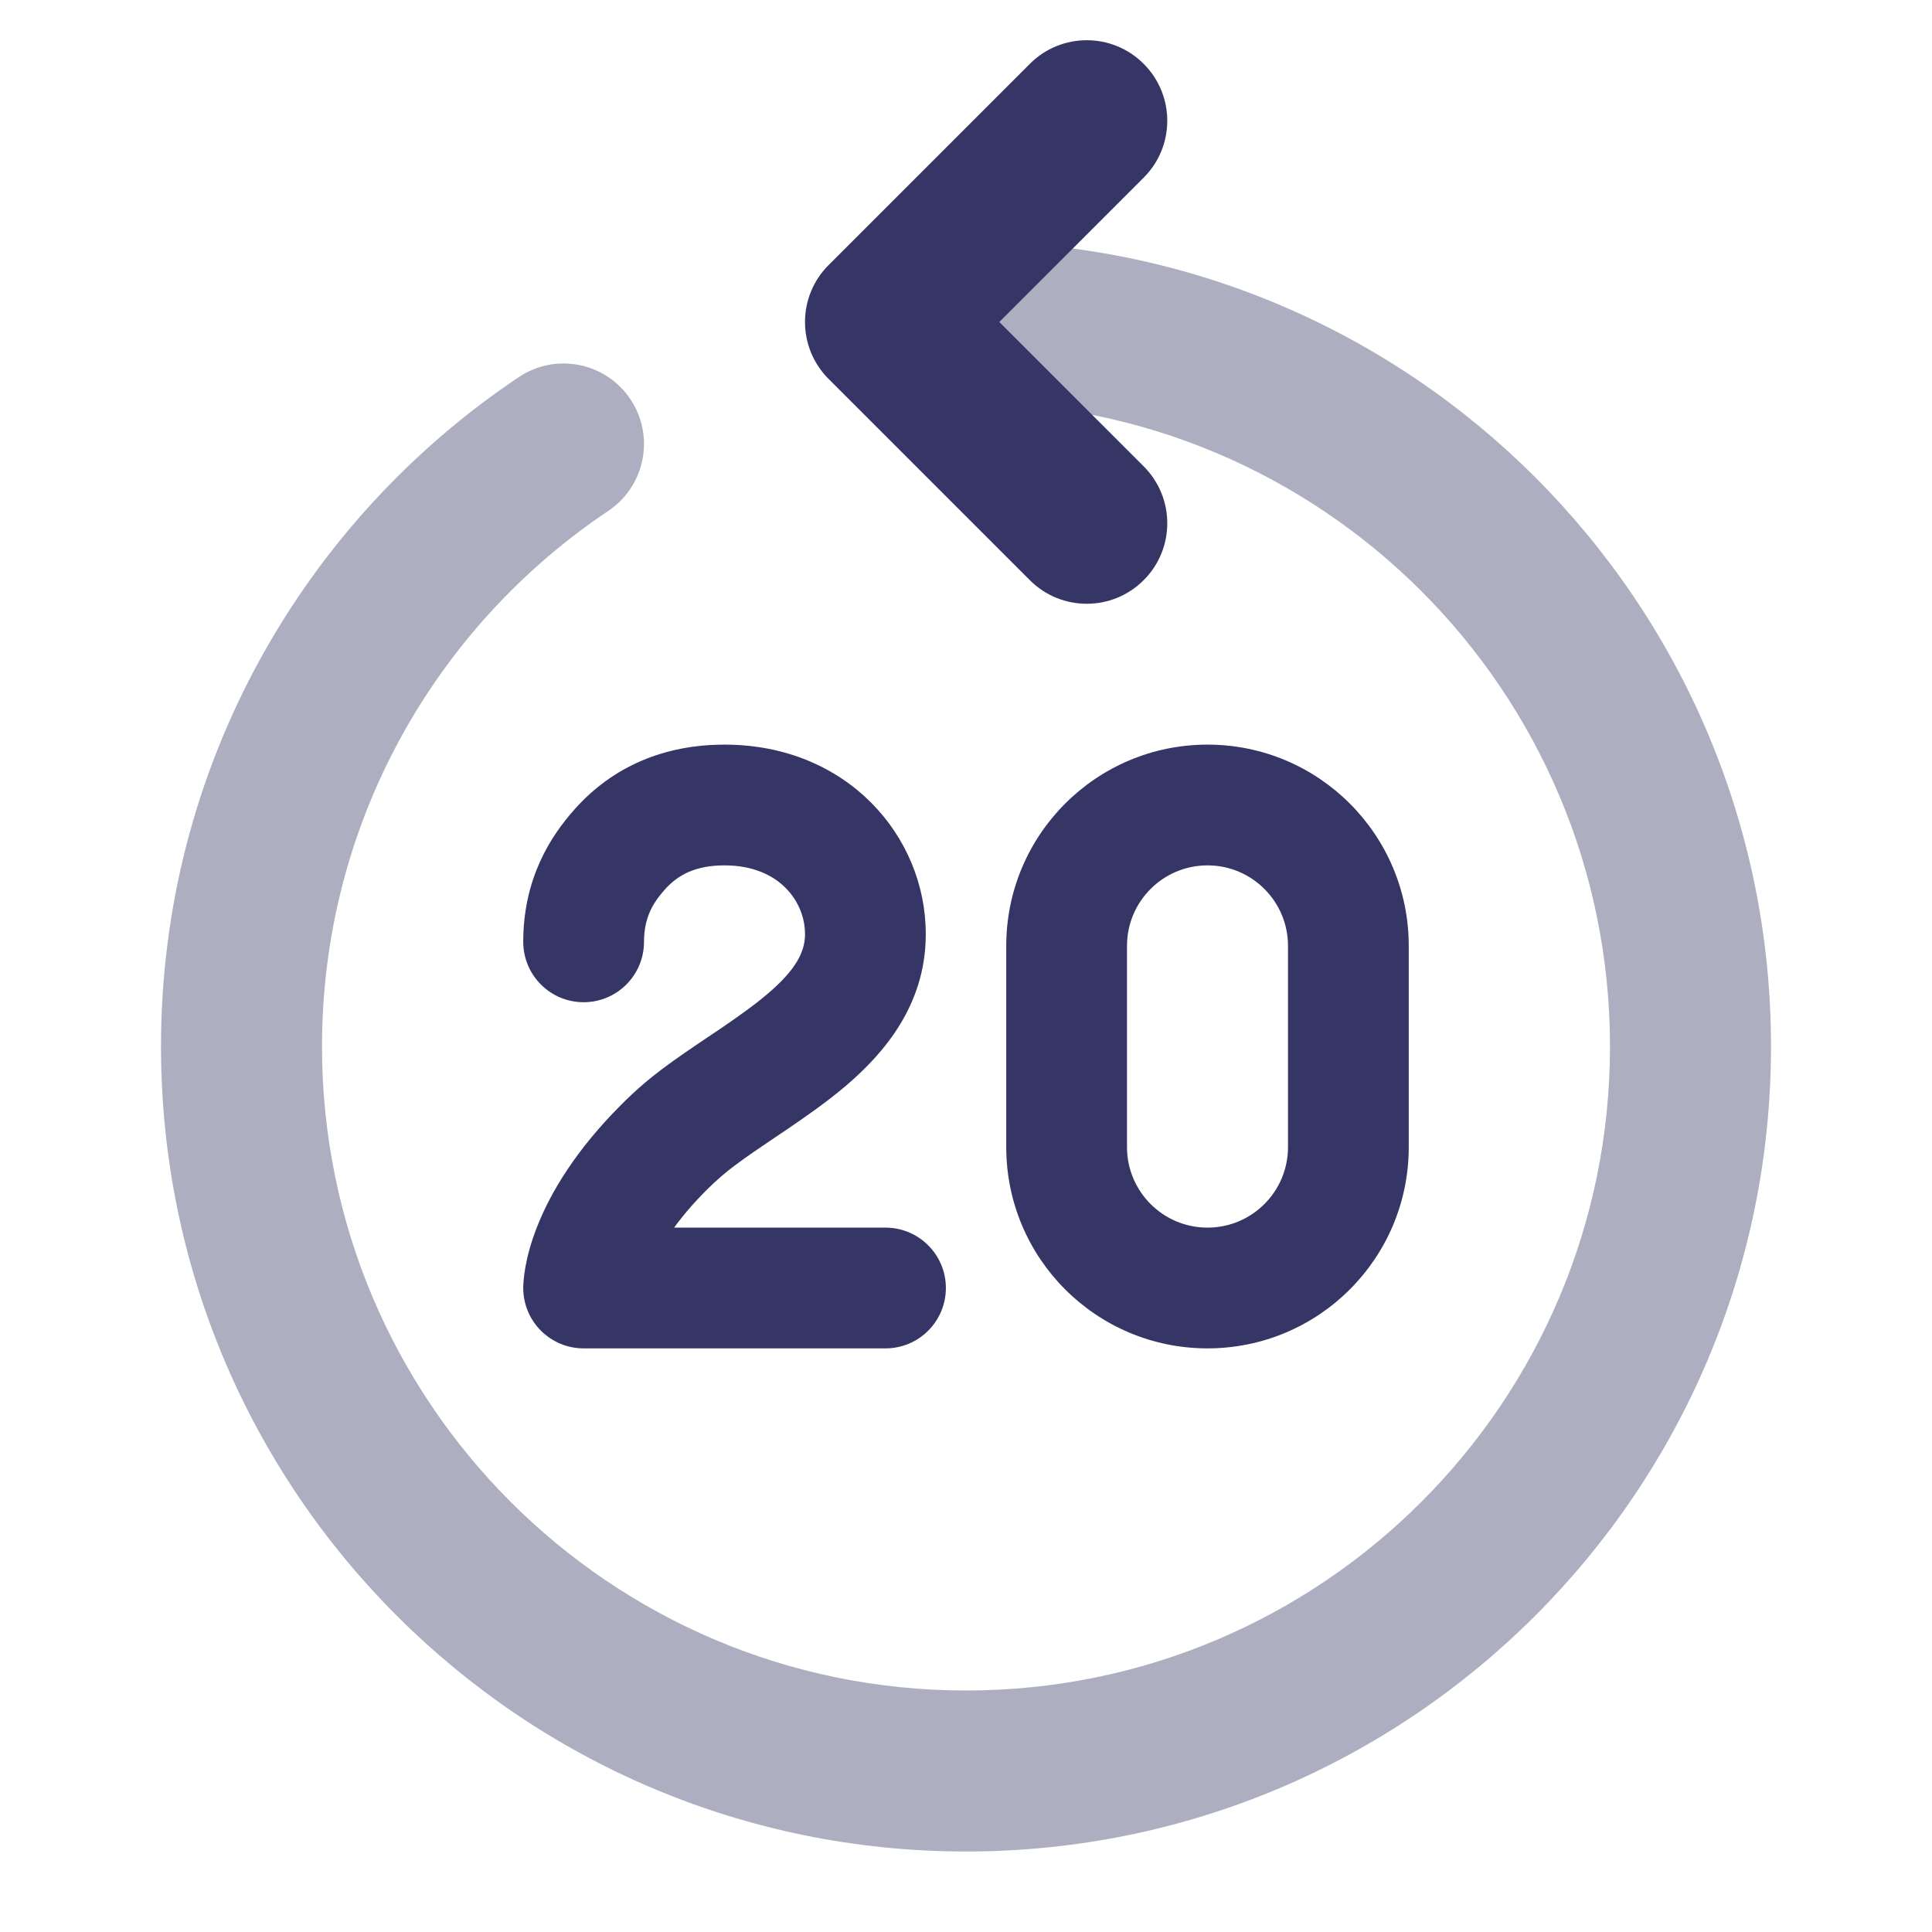 <svg width="24" height="24" viewBox="0 0 24 24" fill="none" xmlns="http://www.w3.org/2000/svg">
<path opacity="0.4" d="M11 4C11 3.448 11.448 3 12 3C17.523 3 22 7.477 22 13C22 18.523 17.523 23 12 23C6.477 23 2 18.523 2 13C2 9.532 3.766 6.477 6.444 4.685C6.903 4.377 7.524 4.5 7.831 4.959C8.138 5.418 8.015 6.039 7.556 6.347C5.41 7.783 4 10.227 4 13C4 17.418 7.582 21 12 21C16.418 21 20 17.418 20 13C20 8.582 16.418 5 12 5C11.448 5 11 4.552 11 4Z" fill="#353566"/>
<path d="M14.207 0.793C14.598 1.183 14.598 1.817 14.207 2.207L12.414 4L14.207 5.793C14.598 6.183 14.598 6.817 14.207 7.207C13.817 7.598 13.183 7.598 12.793 7.207L10.293 4.707C10.105 4.52 10 4.265 10 4C10 3.735 10.105 3.48 10.293 3.293L12.793 0.793C13.183 0.402 13.817 0.402 14.207 0.793Z" fill="#353566"/>
<path fill-rule="evenodd" clip-rule="evenodd" d="M12.5 11.75C12.5 10.369 13.619 9.25 15 9.25C16.381 9.25 17.5 10.369 17.5 11.75V14.25C17.5 15.631 16.381 16.75 15 16.75C13.619 16.75 12.5 15.631 12.5 14.25V11.75ZM15 10.75C14.448 10.75 14 11.198 14 11.75V14.25C14 14.802 14.448 15.25 15 15.25C15.552 15.25 16 14.802 16 14.25V11.75C16 11.198 15.552 10.75 15 10.75Z" fill="#353566"/>
<path d="M8.259 11.05C8.426 10.863 8.646 10.75 9 10.75C9.689 10.75 9.999 11.211 10 11.598L10 11.617C9.996 11.828 9.886 12.046 9.541 12.341C9.37 12.487 9.169 12.629 8.939 12.786C8.895 12.815 8.849 12.846 8.803 12.877C8.617 13.002 8.414 13.139 8.229 13.277C8.06 13.404 7.889 13.55 7.72 13.72C7.152 14.288 6.843 14.81 6.679 15.222C6.597 15.426 6.552 15.6 6.528 15.733C6.516 15.8 6.509 15.856 6.505 15.901C6.503 15.923 6.502 15.943 6.501 15.959L6.5 15.982L6.5 15.992L6.5 15.996L6.5 15.998L6.5 16C6.5 16 6.507 16 7.25 16H6.5C6.5 16.414 6.836 16.75 7.25 16.75H11C11.414 16.75 11.75 16.414 11.75 16C11.75 15.586 11.414 15.25 11 15.25H8.374C8.477 15.108 8.61 14.95 8.78 14.78C8.899 14.662 9.015 14.562 9.128 14.478C9.28 14.364 9.442 14.255 9.623 14.133C9.674 14.099 9.726 14.064 9.78 14.027C10.016 13.867 10.277 13.685 10.516 13.481C10.989 13.076 11.489 12.486 11.5 11.635L11.5 11.605V11.6C11.5 10.388 10.523 9.25 9 9.25C8.254 9.25 7.615 9.519 7.141 10.05C6.845 10.381 6.5 10.906 6.5 11.7C6.5 12.114 6.836 12.45 7.25 12.45C7.664 12.45 8 12.114 8 11.7C8 11.394 8.116 11.21 8.259 11.05Z" fill="#353566"/>
</svg>
